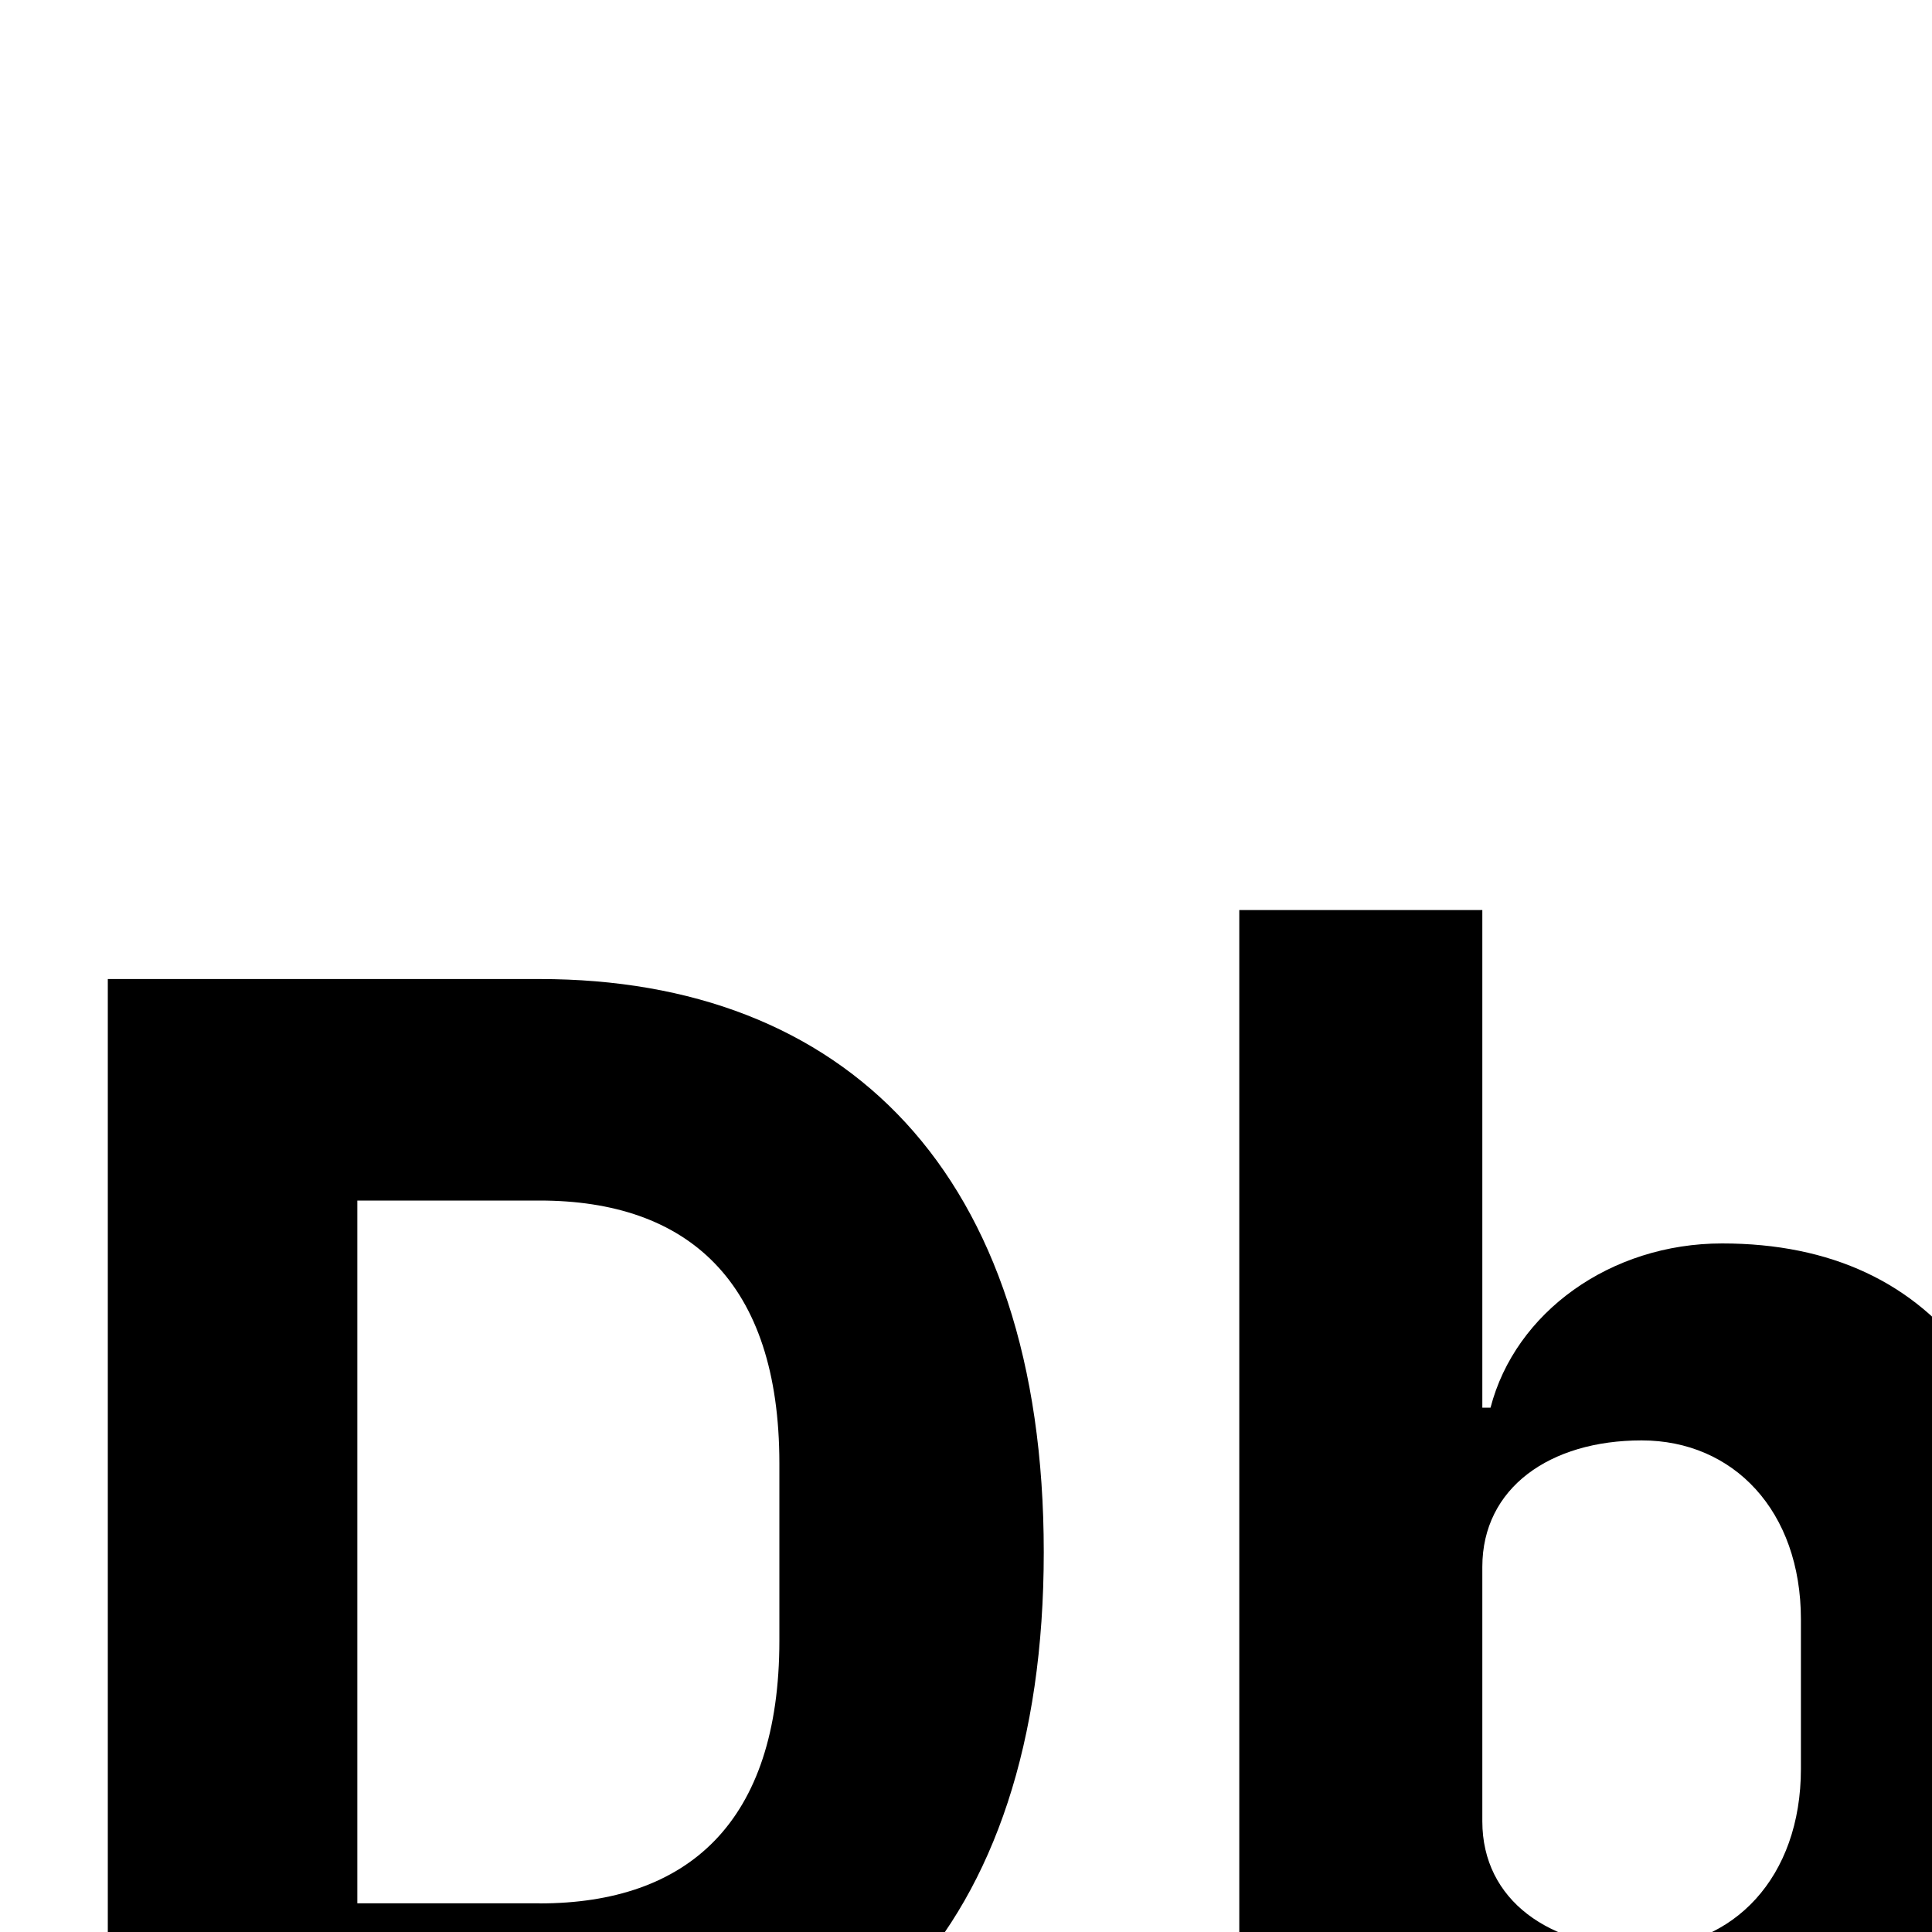 <?xml version="1.0" encoding="UTF-8"?>
<svg id="icon"
  xmlns="http://www.w3.org/2000/svg" width="20" height="20" viewBox="0 0 20 20">
  <defs>
    <style>
      .cls-1 {
        fill: none;
      }
    </style>
  </defs>
  <path d="M31.358,22h-8.397v-2.329l3.655-3.128c1.326-1.139,1.785-1.802,1.785-2.805v-.238c0-.901-.799-1.36-1.564-1.36-1.122,0-1.666,.765-1.904,1.666l-2.227-.85c.527-1.649,1.904-3.026,4.369-3.026,2.567,0,4.046,1.513,4.046,3.57,0,2.04-1.462,3.281-3.162,4.623l-2.21,1.734h5.609v2.142Z"/>
  <path d="M12.829,9.421h2.516v5.151h.085c.255-.986,1.241-1.7,2.397-1.7,2.261,0,3.434,1.632,3.434,4.657s-1.173,4.675-3.434,4.675c-1.156,0-2.142-.731-2.397-1.7h-.085v1.496h-2.516V9.421Zm5.814,8.89v-1.547c0-1.122-.697-1.853-1.649-1.853s-1.649,.493-1.649,1.309v2.635c0,.816,.697,1.309,1.649,1.309s1.649-.731,1.649-1.853Z"/>
  <path d="M1.116,10.135H5.587c3.145,0,5.218,1.989,5.218,5.933s-2.074,5.932-5.218,5.932H1.116V10.135Zm4.47,9.569c1.53,0,2.482-.833,2.482-2.72v-1.836c0-1.887-.952-2.72-2.482-2.72h-1.887v7.275h1.887Z"/>
  <rect id="_Transparent_Rectangle_" data-name="&amp;lt;Transparent Rectangle&amp;gt;" class="cls-1" width="32" height="32"/>
</svg>
